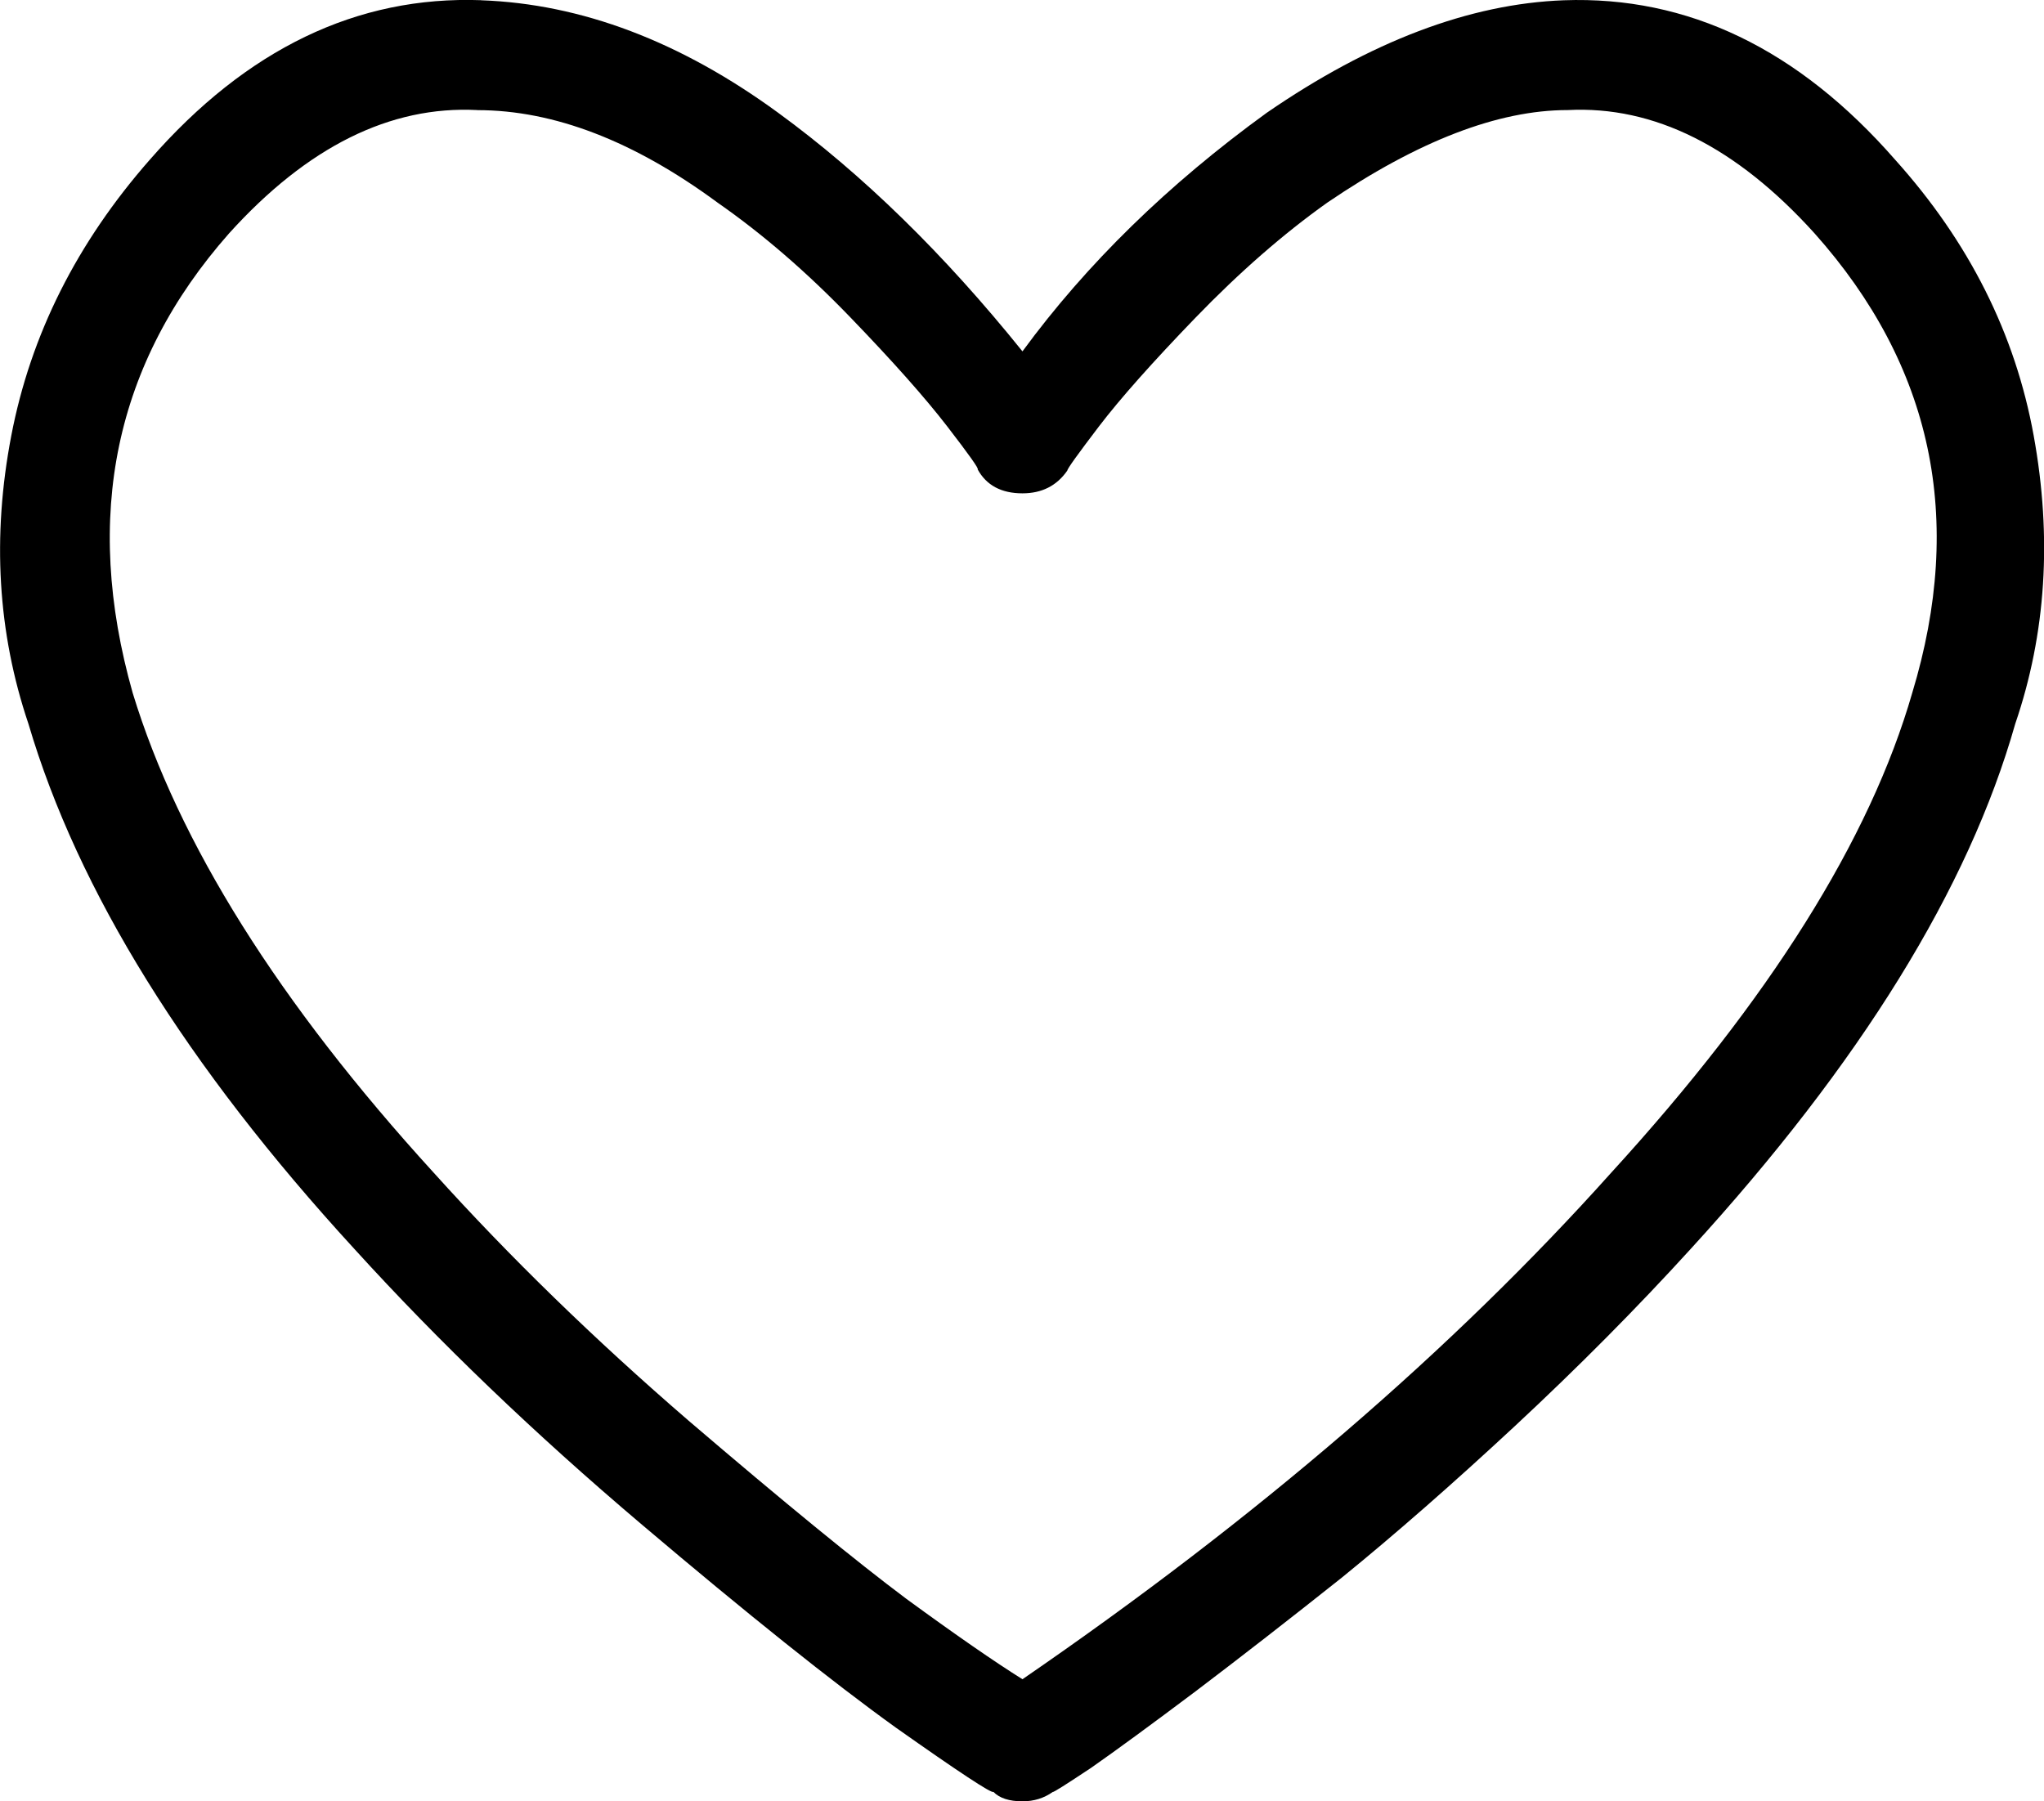 <?xml version="1.0" encoding="UTF-8" standalone="no"?>
<!-- Created with Inkscape (http://www.inkscape.org/) -->

<svg
   xmlns:dc="http://purl.org/dc/elements/1.1/"
   xmlns:cc="http://creativecommons.org/ns#"
   xmlns:rdf="http://www.w3.org/1999/02/22-rdf-syntax-ns#"
   xmlns:svg="http://www.w3.org/2000/svg"
   xmlns="http://www.w3.org/2000/svg"
   xmlns:sodipodi="http://sodipodi.sourceforge.net/DTD/sodipodi-0.dtd"
   xmlns:inkscape="http://www.inkscape.org/namespaces/inkscape"
   width="30.62"
   height="26.987"
   id="svg2"
   version="1.1"
   inkscape:version="0.48.4 r9939"
   sodipodi:docname="pi.svg">
  <defs
     id="defs4" />
  <sodipodi:namedview
     id="base"
     pagecolor="#ffffff"
     bordercolor="#666666"
     borderopacity="1.0"
     inkscape:pageopacity="0.0"
     inkscape:pageshadow="2"
     inkscape:zoom="1.0984277"
     inkscape:cx="-31.771539"
     inkscape:cy="-253.70909"
     inkscape:document-units="px"
     inkscape:current-layer="layer1"
     showgrid="false"
     inkscape:window-width="1596"
     inkscape:window-height="861"
     inkscape:window-x="0"
     inkscape:window-y="18"
     inkscape:window-maximized="0"
     fit-margin-top="0"
     fit-margin-left="0"
     fit-margin-right="0"
     fit-margin-bottom="0" />
  <g
     inkscape:label="Layer 1"
     inkscape:groupmode="layer"
     id="layer1"
     transform="translate(-122.66,-863.946)">
    <path
       style="font-size:40px;font-style:normal;font-weight:normal;line-height:125%;letter-spacing:0px;word-spacing:0px;fill:#000000;fill-opacity:1;stroke:none;font-family:Sans"
       inkscape:connector-curvature="0"
       id="path3212"
       d="m 129.868,863.95 c 1.503,0.054 2.986,0.616 4.45,1.686 1.266,0.924 2.485,2.115 3.659,3.574 0.962,-1.312 2.182,-2.503 3.659,-3.574 1.556,-1.071 3.039,-1.633 4.45,-1.686 1.859,-0.067 3.513,0.729 4.964,2.389 1.107,1.231 1.8,2.61 2.076,4.136 0.277,1.526 0.185,2.965 -0.277,4.316 -0.699,2.463 -2.32,5.086 -4.865,7.87 -0.804,0.883 -1.681,1.767 -2.63,2.65 -0.936,0.87 -1.8,1.626 -2.591,2.269 -0.791,0.629 -1.523,1.198 -2.195,1.707 -0.659,0.495 -1.18,0.877 -1.562,1.144 -0.382,0.254 -0.574,0.375 -0.574,0.361 -0.132,0.094 -0.283,0.141 -0.455,0.141 -0.198,10e-6 -0.343,-0.047 -0.435,-0.141 -0.026,0.027 -0.514,-0.294 -1.463,-0.964 -0.949,-0.683 -2.222,-1.7 -3.817,-3.052 -1.595,-1.352 -3.026,-2.724 -4.291,-4.116 -2.518,-2.744 -4.146,-5.367 -4.885,-7.87 -0.461,-1.365 -0.547,-2.804 -0.257,-4.316 0.29,-1.512 0.982,-2.891 2.076,-4.136 1.45,-1.66 3.105,-2.456 4.964,-2.389 m -0.059,1.646 c -1.305,-0.067 -2.545,0.549 -3.718,1.847 -1.714,1.941 -2.195,4.236 -1.444,6.886 0.686,2.249 2.189,4.644 4.509,7.187 1.134,1.258 2.406,2.496 3.817,3.714 1.424,1.218 2.512,2.108 3.263,2.67 0.751,0.549 1.332,0.95 1.74,1.205 3.507,-2.409 6.447,-4.939 8.82,-7.589 2.373,-2.597 3.876,-4.992 4.509,-7.187 0.791,-2.61 0.303,-4.905 -1.463,-6.886 -1.173,-1.298 -2.406,-1.914 -3.698,-1.847 -1.042,2e-5 -2.241,0.462 -3.599,1.385 -0.659,0.468 -1.318,1.044 -1.978,1.727 -0.646,0.669 -1.127,1.211 -1.444,1.626 -0.316,0.415 -0.475,0.636 -0.475,0.663 -0.158,0.228 -0.382,0.341 -0.672,0.341 -0.316,3e-5 -0.541,-0.12 -0.672,-0.361 0.026,2e-5 -0.125,-0.214 -0.455,-0.642 -0.33,-0.428 -0.817,-0.977 -1.463,-1.646 -0.646,-0.669 -1.305,-1.238 -1.978,-1.707 -1.252,-0.923 -2.452,-1.385 -3.599,-1.385" />
  </g>
</svg>
